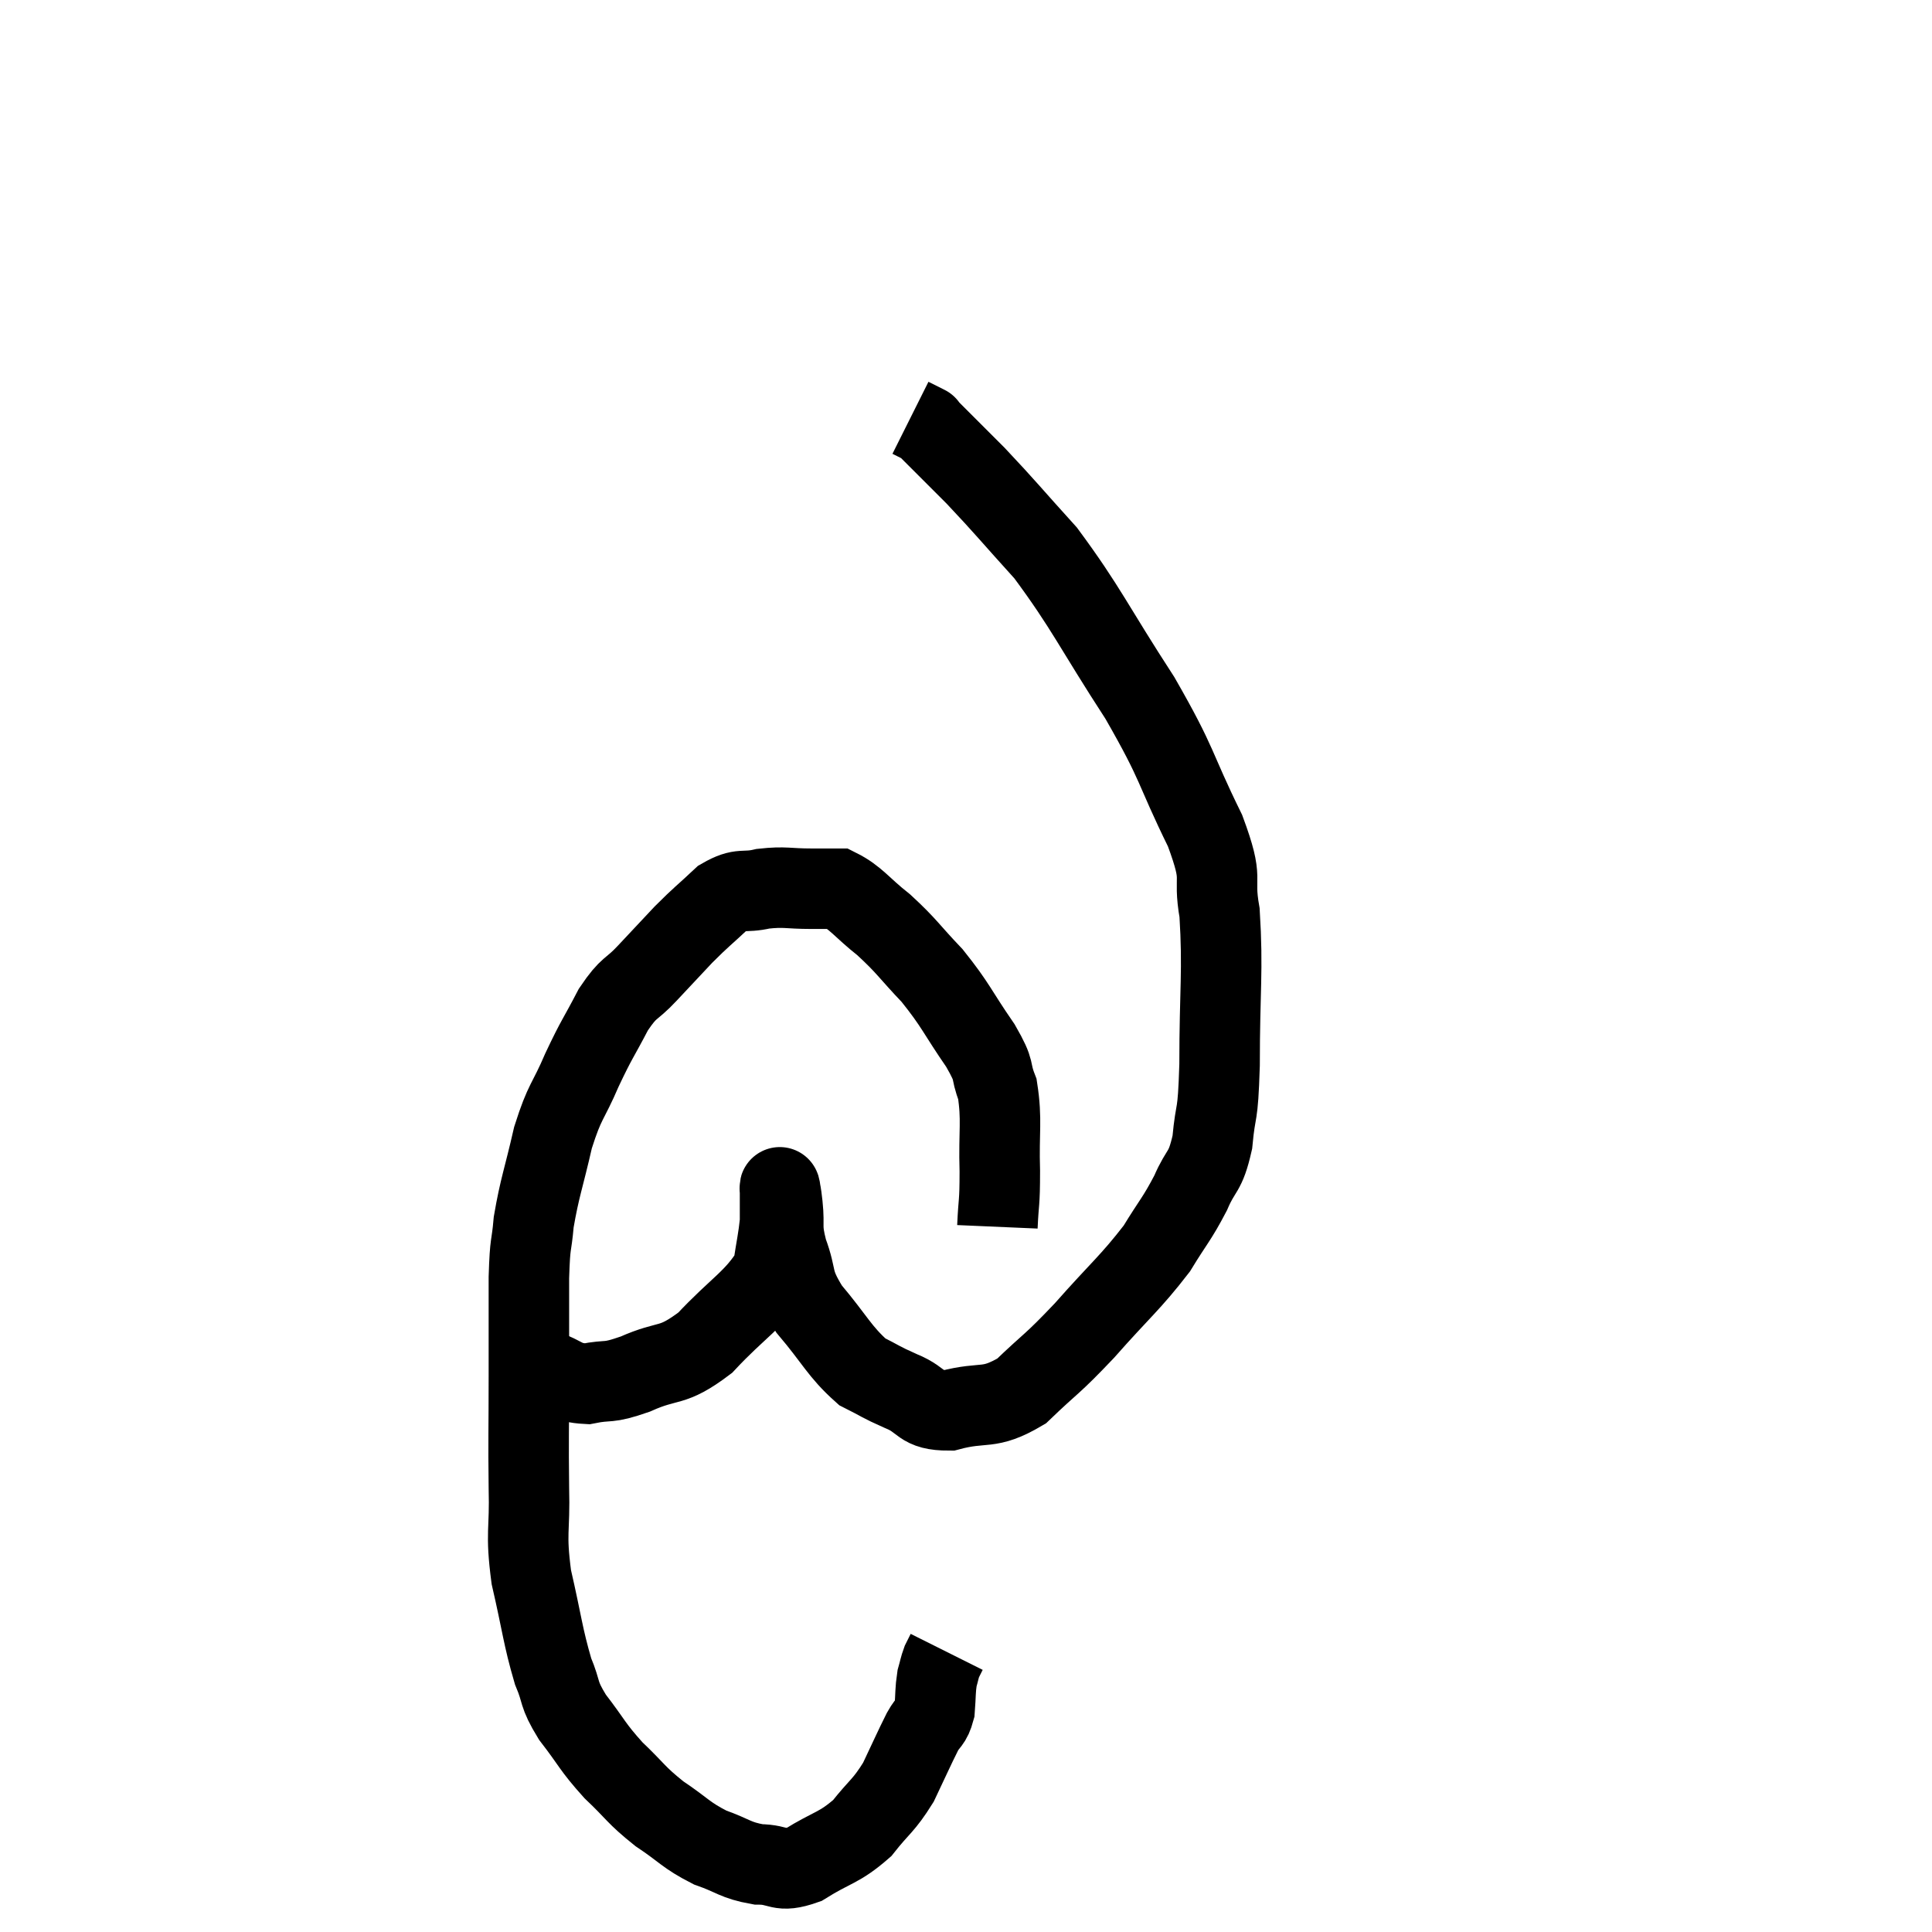 <svg width="48" height="48" viewBox="0 0 48 48" xmlns="http://www.w3.org/2000/svg"><path d="M 13.5 34.02 C 14.04 34.2, 14.01 34.35, 14.58 34.38 C 15.18 34.26, 15.045 34.395, 15.78 34.14 C 16.65 33.75, 16.665 34.005, 17.52 33.36 C 18.36 32.46, 18.735 32.31, 19.2 31.56 C 19.29 30.96, 19.335 30.795, 19.38 30.36 C 19.38 30.09, 19.38 30, 19.38 29.82 C 19.38 29.73, 19.38 29.715, 19.38 29.64 C 19.38 29.58, 19.365 29.445, 19.38 29.52 C 19.41 29.73, 19.395 29.55, 19.44 29.94 C 19.5 30.51, 19.395 30.435, 19.56 31.08 C 19.83 31.8, 19.635 31.77, 20.1 32.52 C 20.76 33.3, 20.85 33.57, 21.42 34.08 C 21.9 34.32, 21.84 34.32, 22.38 34.56 C 22.98 34.8, 22.83 35.04, 23.58 35.04 C 24.48 34.8, 24.54 35.055, 25.38 34.56 C 26.16 33.81, 26.1 33.945, 26.94 33.06 C 27.84 32.04, 28.08 31.875, 28.74 31.02 C 29.16 30.33, 29.235 30.3, 29.58 29.64 C 29.85 29.01, 29.94 29.175, 30.12 28.38 C 30.21 27.42, 30.255 27.885, 30.3 26.46 C 30.3 24.57, 30.39 24.135, 30.3 22.68 C 30.12 21.66, 30.435 21.975, 29.94 20.64 C 29.13 18.99, 29.31 19.065, 28.32 17.34 C 27.15 15.54, 27 15.12, 25.98 13.74 C 25.11 12.78, 24.99 12.615, 24.24 11.82 C 23.61 11.19, 23.295 10.875, 22.98 10.56 C 22.98 10.56, 23.07 10.605, 22.98 10.56 C 22.8 10.47, 22.71 10.425, 22.62 10.38 L 22.62 10.38" fill="none" stroke="black" stroke-width="2"></path><path d="M 24.78 30.48 C 24.81 29.79, 24.84 29.955, 24.84 29.1 C 24.81 28.08, 24.9 27.84, 24.78 27.06 C 24.57 26.52, 24.765 26.685, 24.36 25.98 C 23.76 25.11, 23.76 24.99, 23.16 24.24 C 22.56 23.61, 22.545 23.52, 21.96 22.98 C 21.39 22.53, 21.27 22.305, 20.82 22.08 C 20.49 22.08, 20.625 22.08, 20.16 22.08 C 19.56 22.08, 19.515 22.02, 18.96 22.08 C 18.45 22.2, 18.435 22.035, 17.94 22.32 C 17.46 22.77, 17.445 22.755, 16.98 23.22 C 16.53 23.7, 16.515 23.715, 16.08 24.18 C 15.66 24.63, 15.645 24.48, 15.24 25.08 C 14.85 25.83, 14.835 25.785, 14.46 26.58 C 14.1 27.42, 14.04 27.315, 13.74 28.26 C 13.5 29.31, 13.41 29.49, 13.26 30.36 C 13.2 31.05, 13.17 30.78, 13.14 31.74 C 13.14 32.97, 13.14 32.895, 13.14 34.2 C 13.14 35.58, 13.125 35.715, 13.14 36.96 C 13.17 38.07, 13.05 38.04, 13.2 39.18 C 13.47 40.35, 13.485 40.65, 13.74 41.52 C 13.98 42.09, 13.845 42.045, 14.22 42.66 C 14.73 43.32, 14.7 43.38, 15.24 43.98 C 15.81 44.52, 15.78 44.58, 16.38 45.06 C 17.01 45.48, 17.025 45.585, 17.64 45.9 C 18.24 46.11, 18.255 46.215, 18.84 46.32 C 19.41 46.32, 19.335 46.545, 19.98 46.32 C 20.7 45.87, 20.835 45.93, 21.42 45.42 C 21.87 44.85, 21.945 44.88, 22.32 44.28 C 22.62 43.65, 22.695 43.47, 22.92 43.02 C 23.07 42.75, 23.13 42.81, 23.22 42.48 C 23.25 42.09, 23.235 42, 23.28 41.7 C 23.34 41.49, 23.34 41.445, 23.4 41.28 C 23.46 41.16, 23.49 41.1, 23.52 41.04 L 23.52 41.04" fill="none" stroke="black" stroke-width="2"></path></svg>